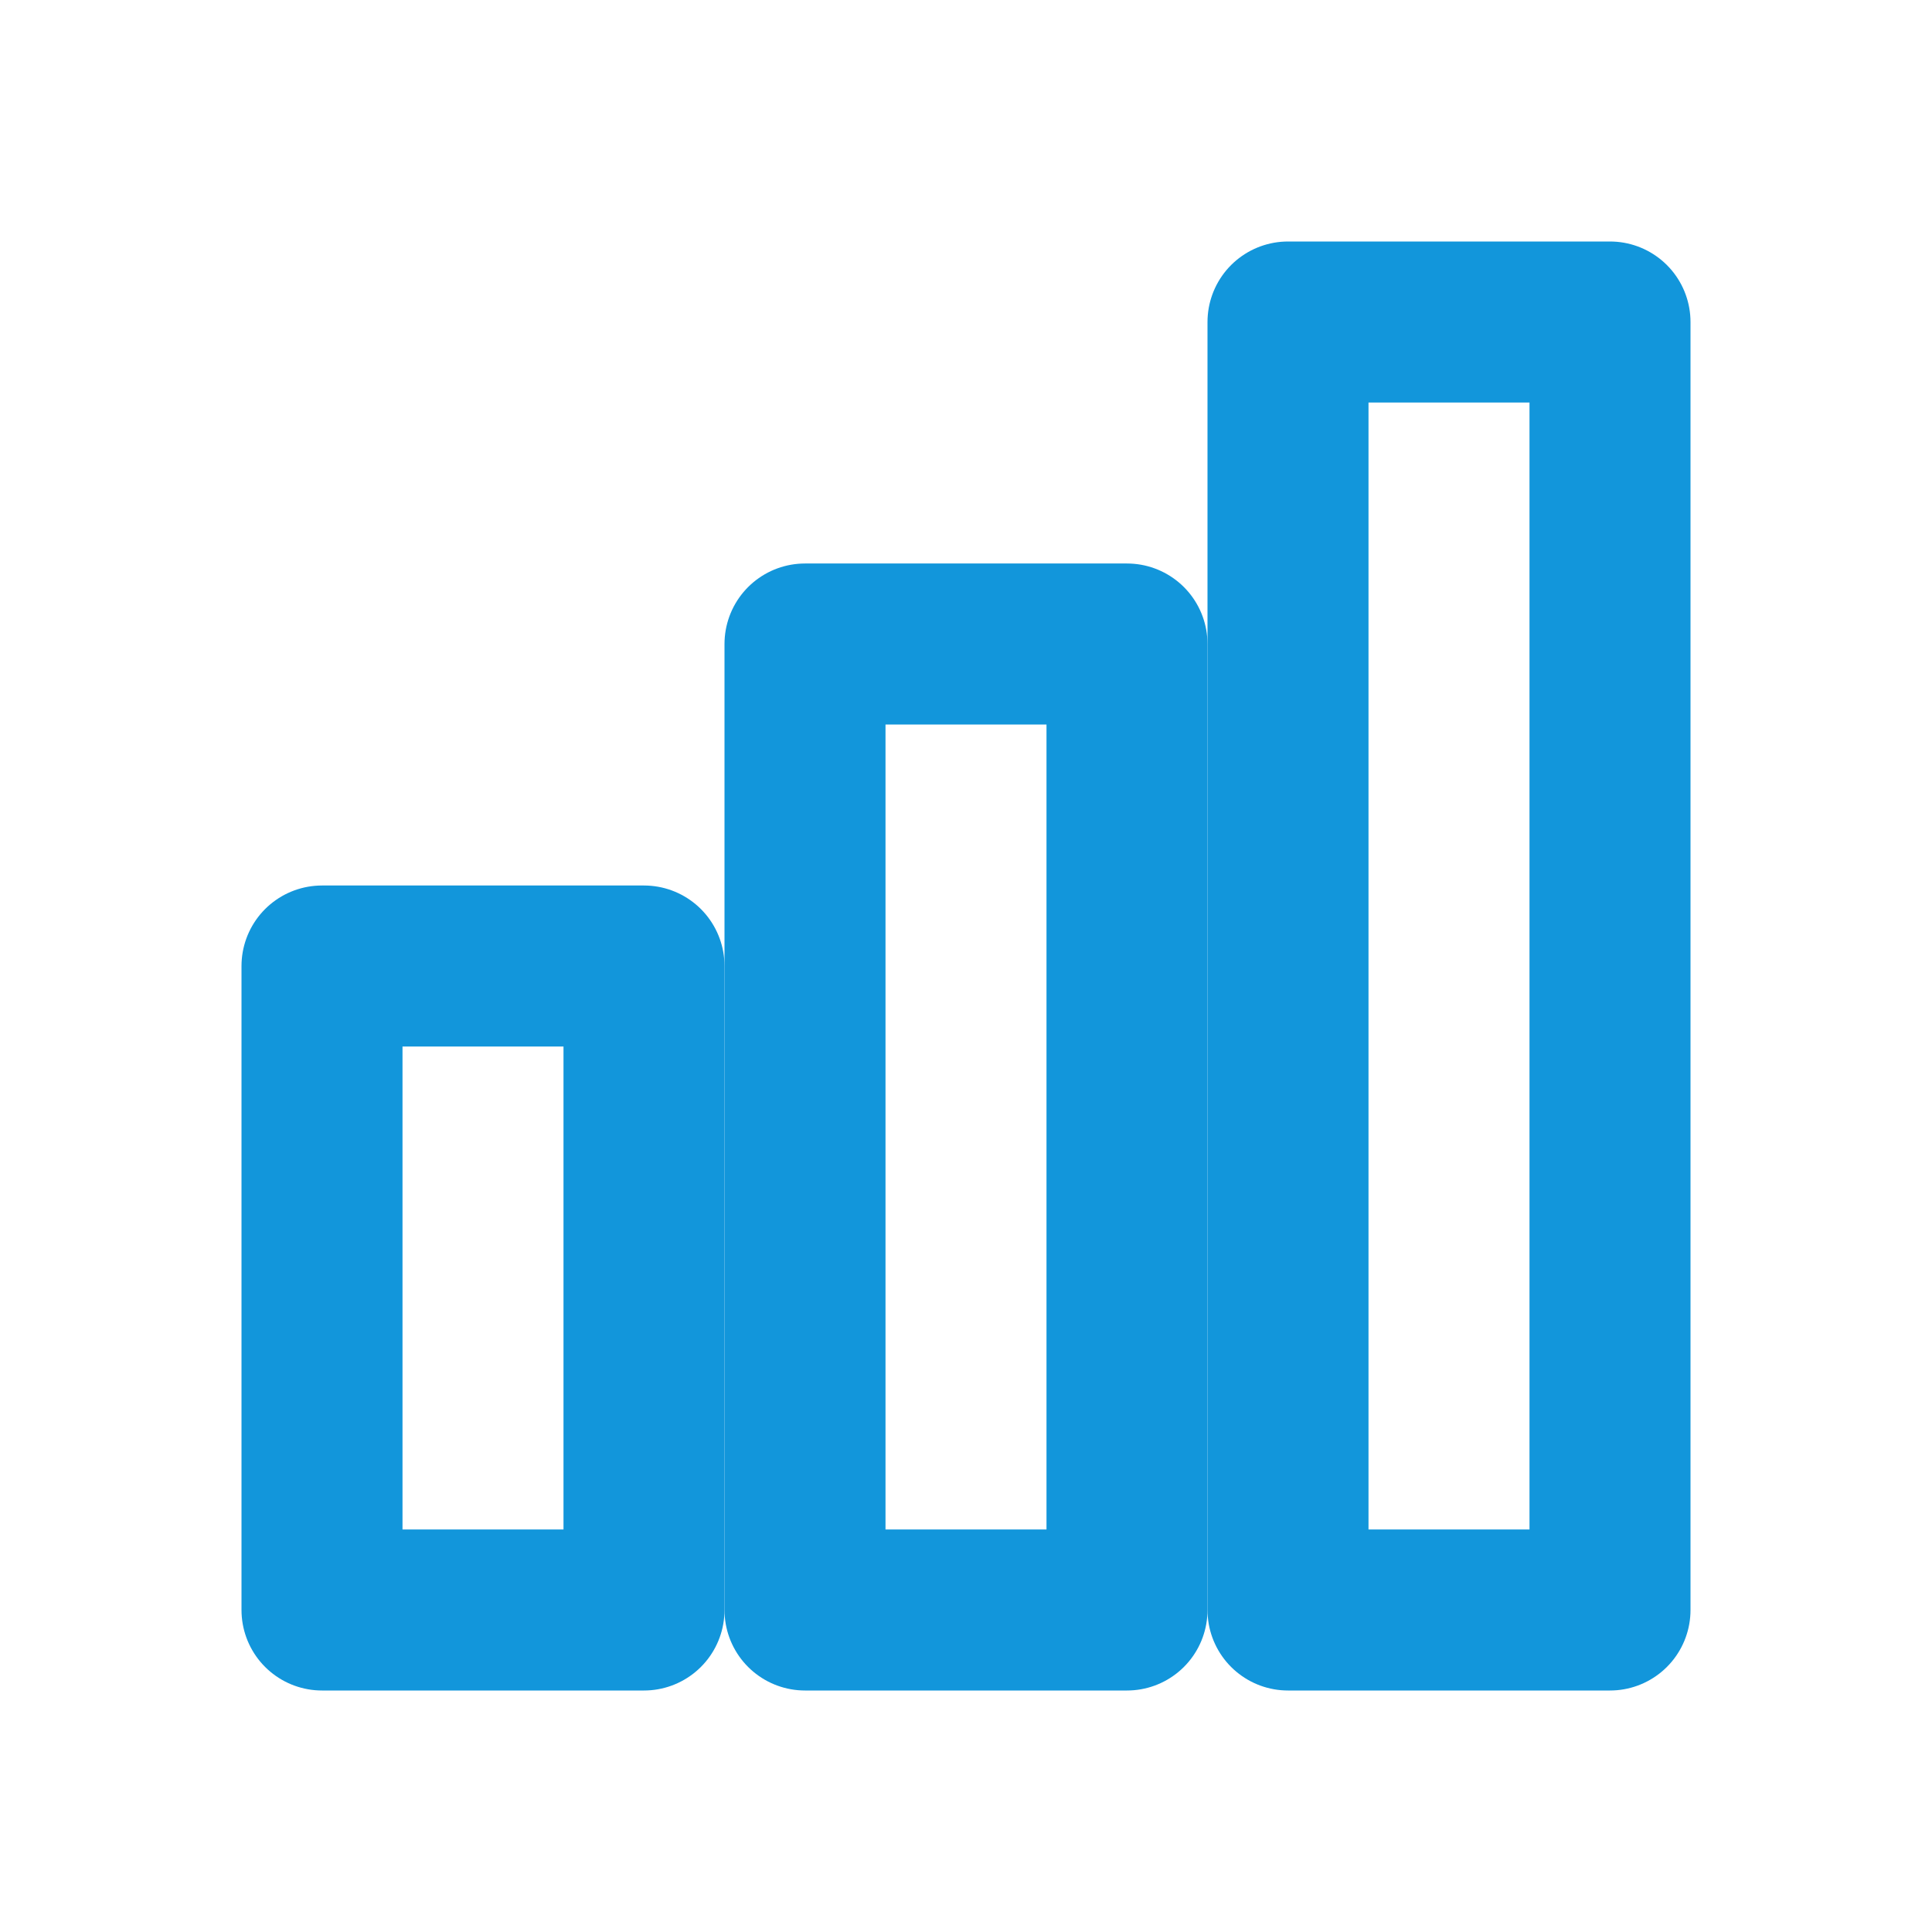 <?xml version="1.0" encoding="UTF-8"?>
<svg width="24" height="24" viewBox="0 0 24 24" fill="none" xmlns="http://www.w3.org/2000/svg">
  <path d="M4 20V12H8V20H4Z" stroke="#1296db" stroke-width="2" stroke-linecap="round" stroke-linejoin="round"/>
  <path d="M10 20V8H14V20H10Z" stroke="#1296db" stroke-width="2" stroke-linecap="round" stroke-linejoin="round"/>
  <path d="M16 20V4H20V20H16Z" stroke="#1296db" stroke-width="2" stroke-linecap="round" stroke-linejoin="round"/>
</svg> 